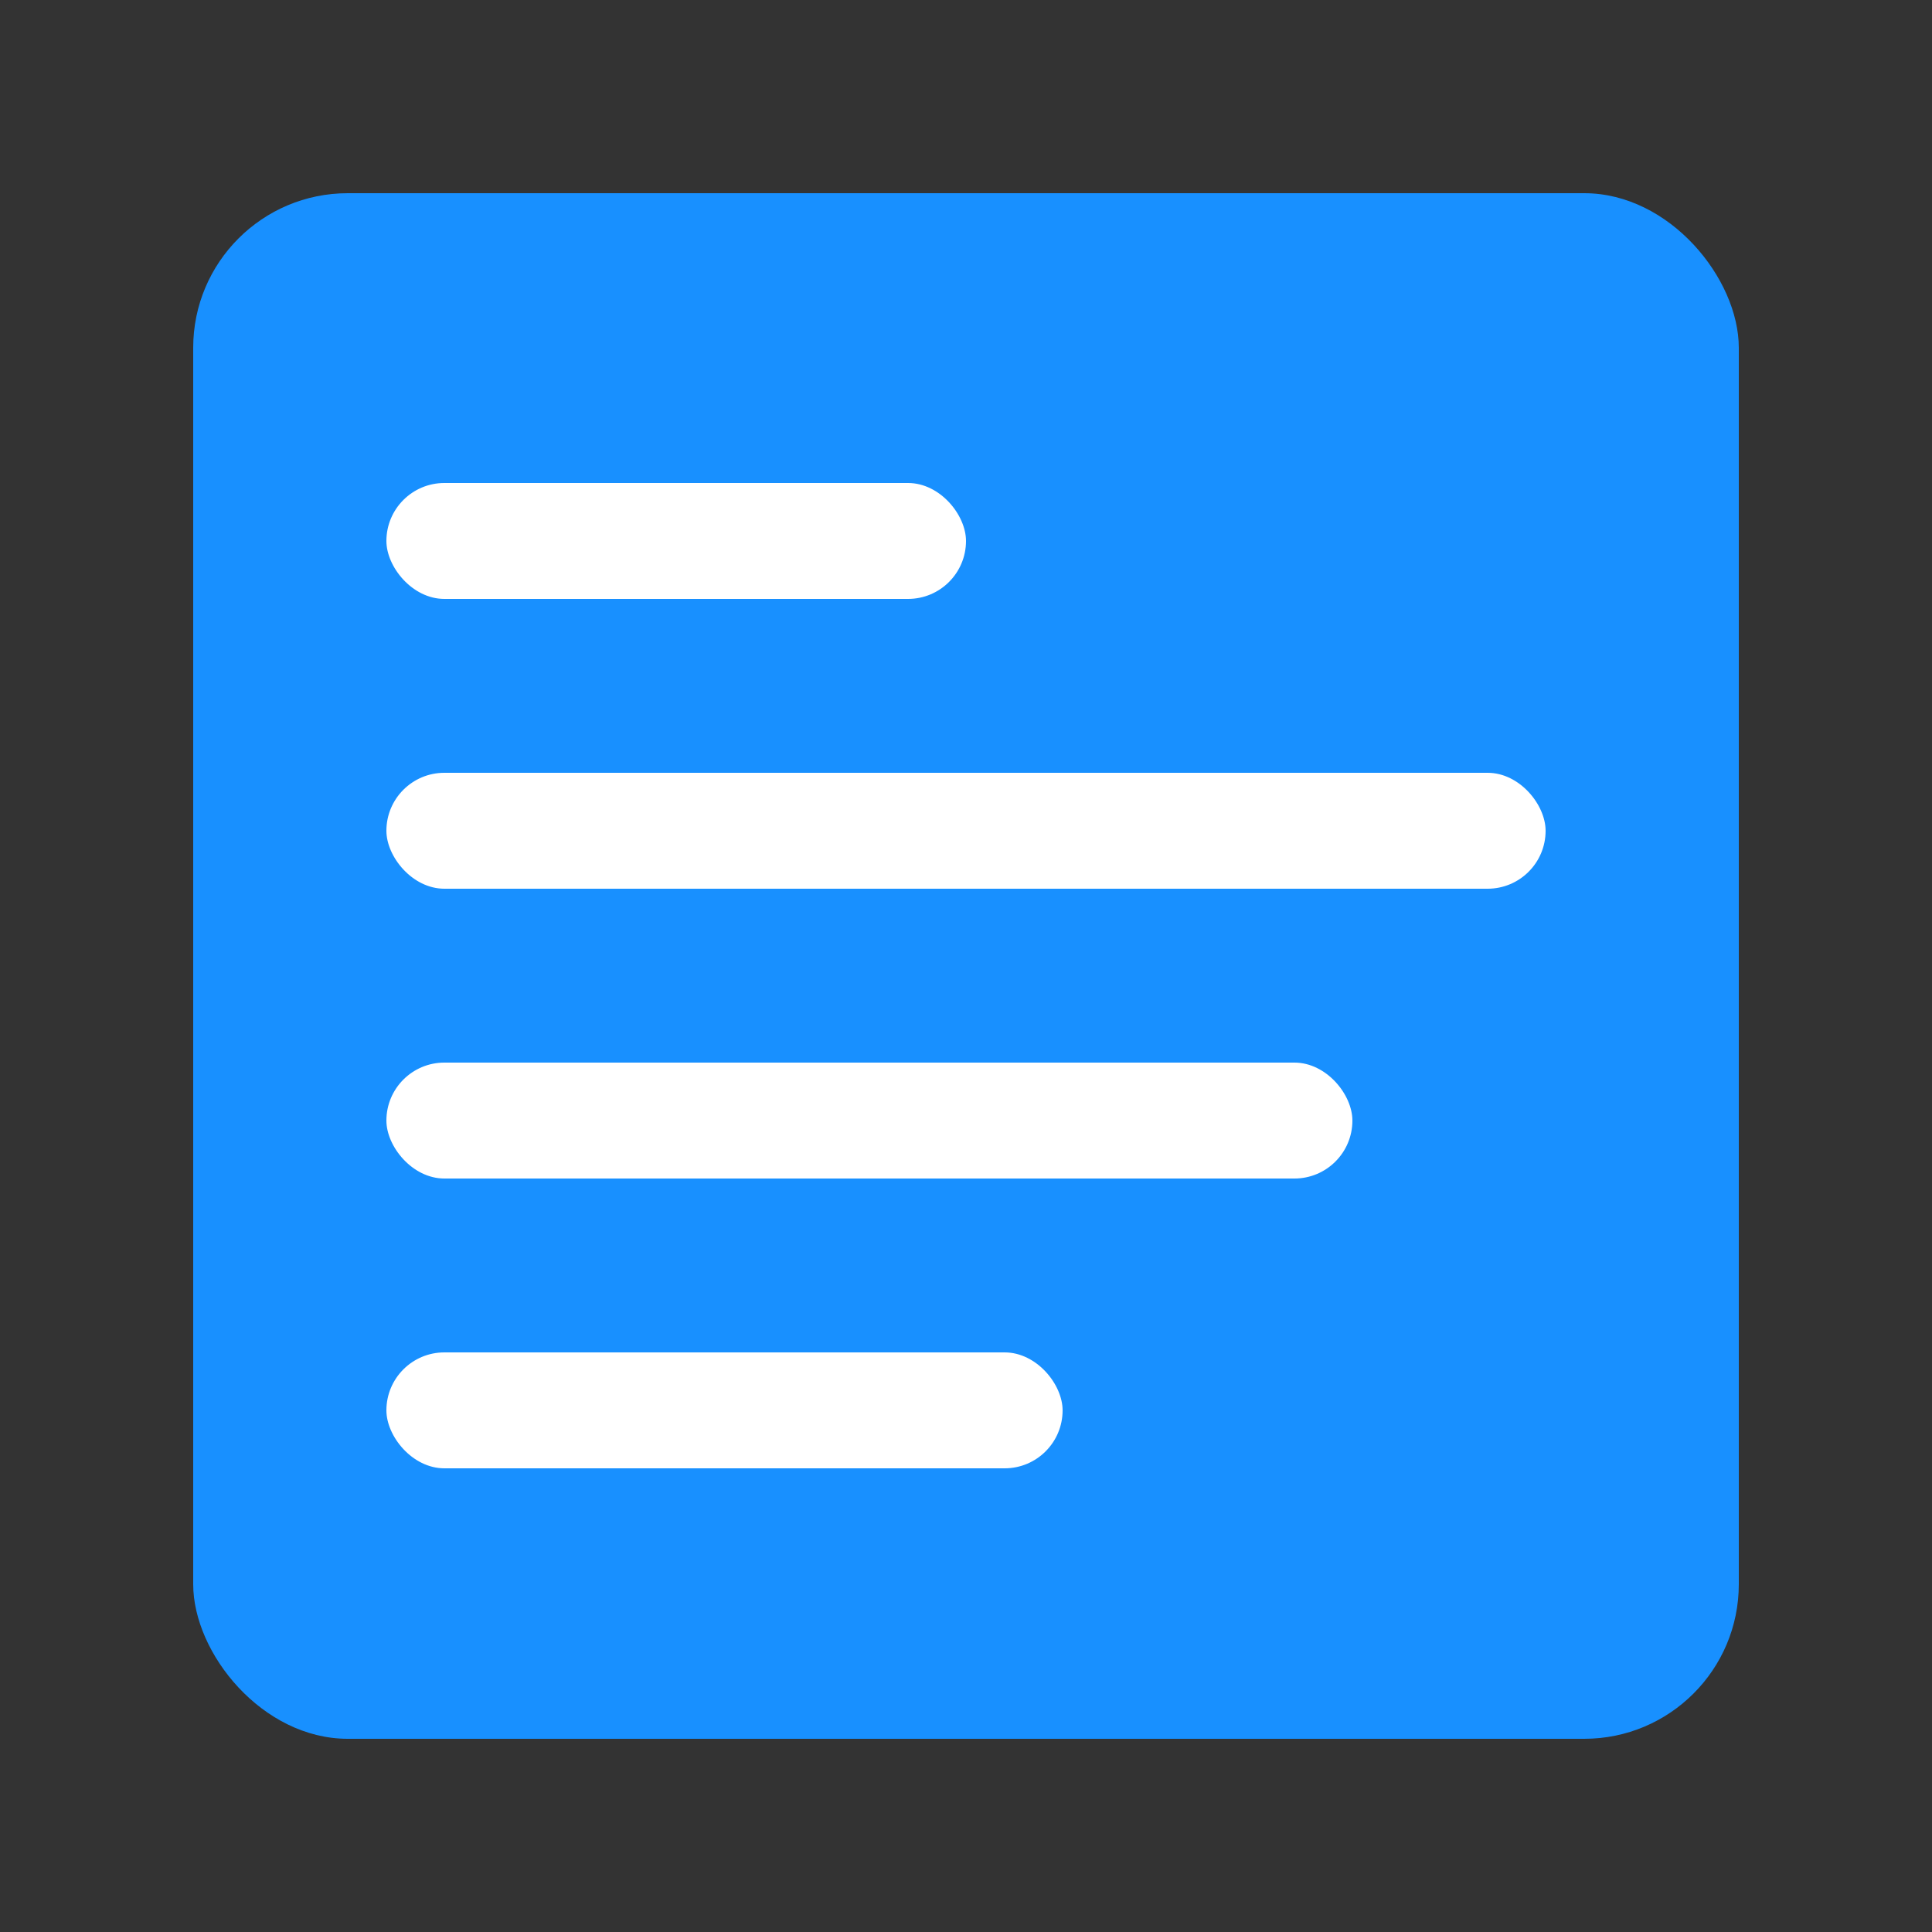 <svg xmlns="http://www.w3.org/2000/svg" viewBox="0 0 100 100" width="100" height="100">
  <rect x="0" y="0" width="100" height="100" fill="#333333" stroke="none"/>
  <rect x="10" y="10" width="80" height="80" rx="8" ry="8" fill="#1890ff" />
  <rect x="20" y="25" width="30" height="6" rx="3" ry="3" fill="white" />
  <rect x="20" y="40" width="60" height="6" rx="3" ry="3" fill="white" />
  <rect x="20" y="55" width="50" height="6" rx="3" ry="3" fill="white" />
  <rect x="20" y="70" width="35" height="6" rx="3" ry="3" fill="white" />
</svg> 